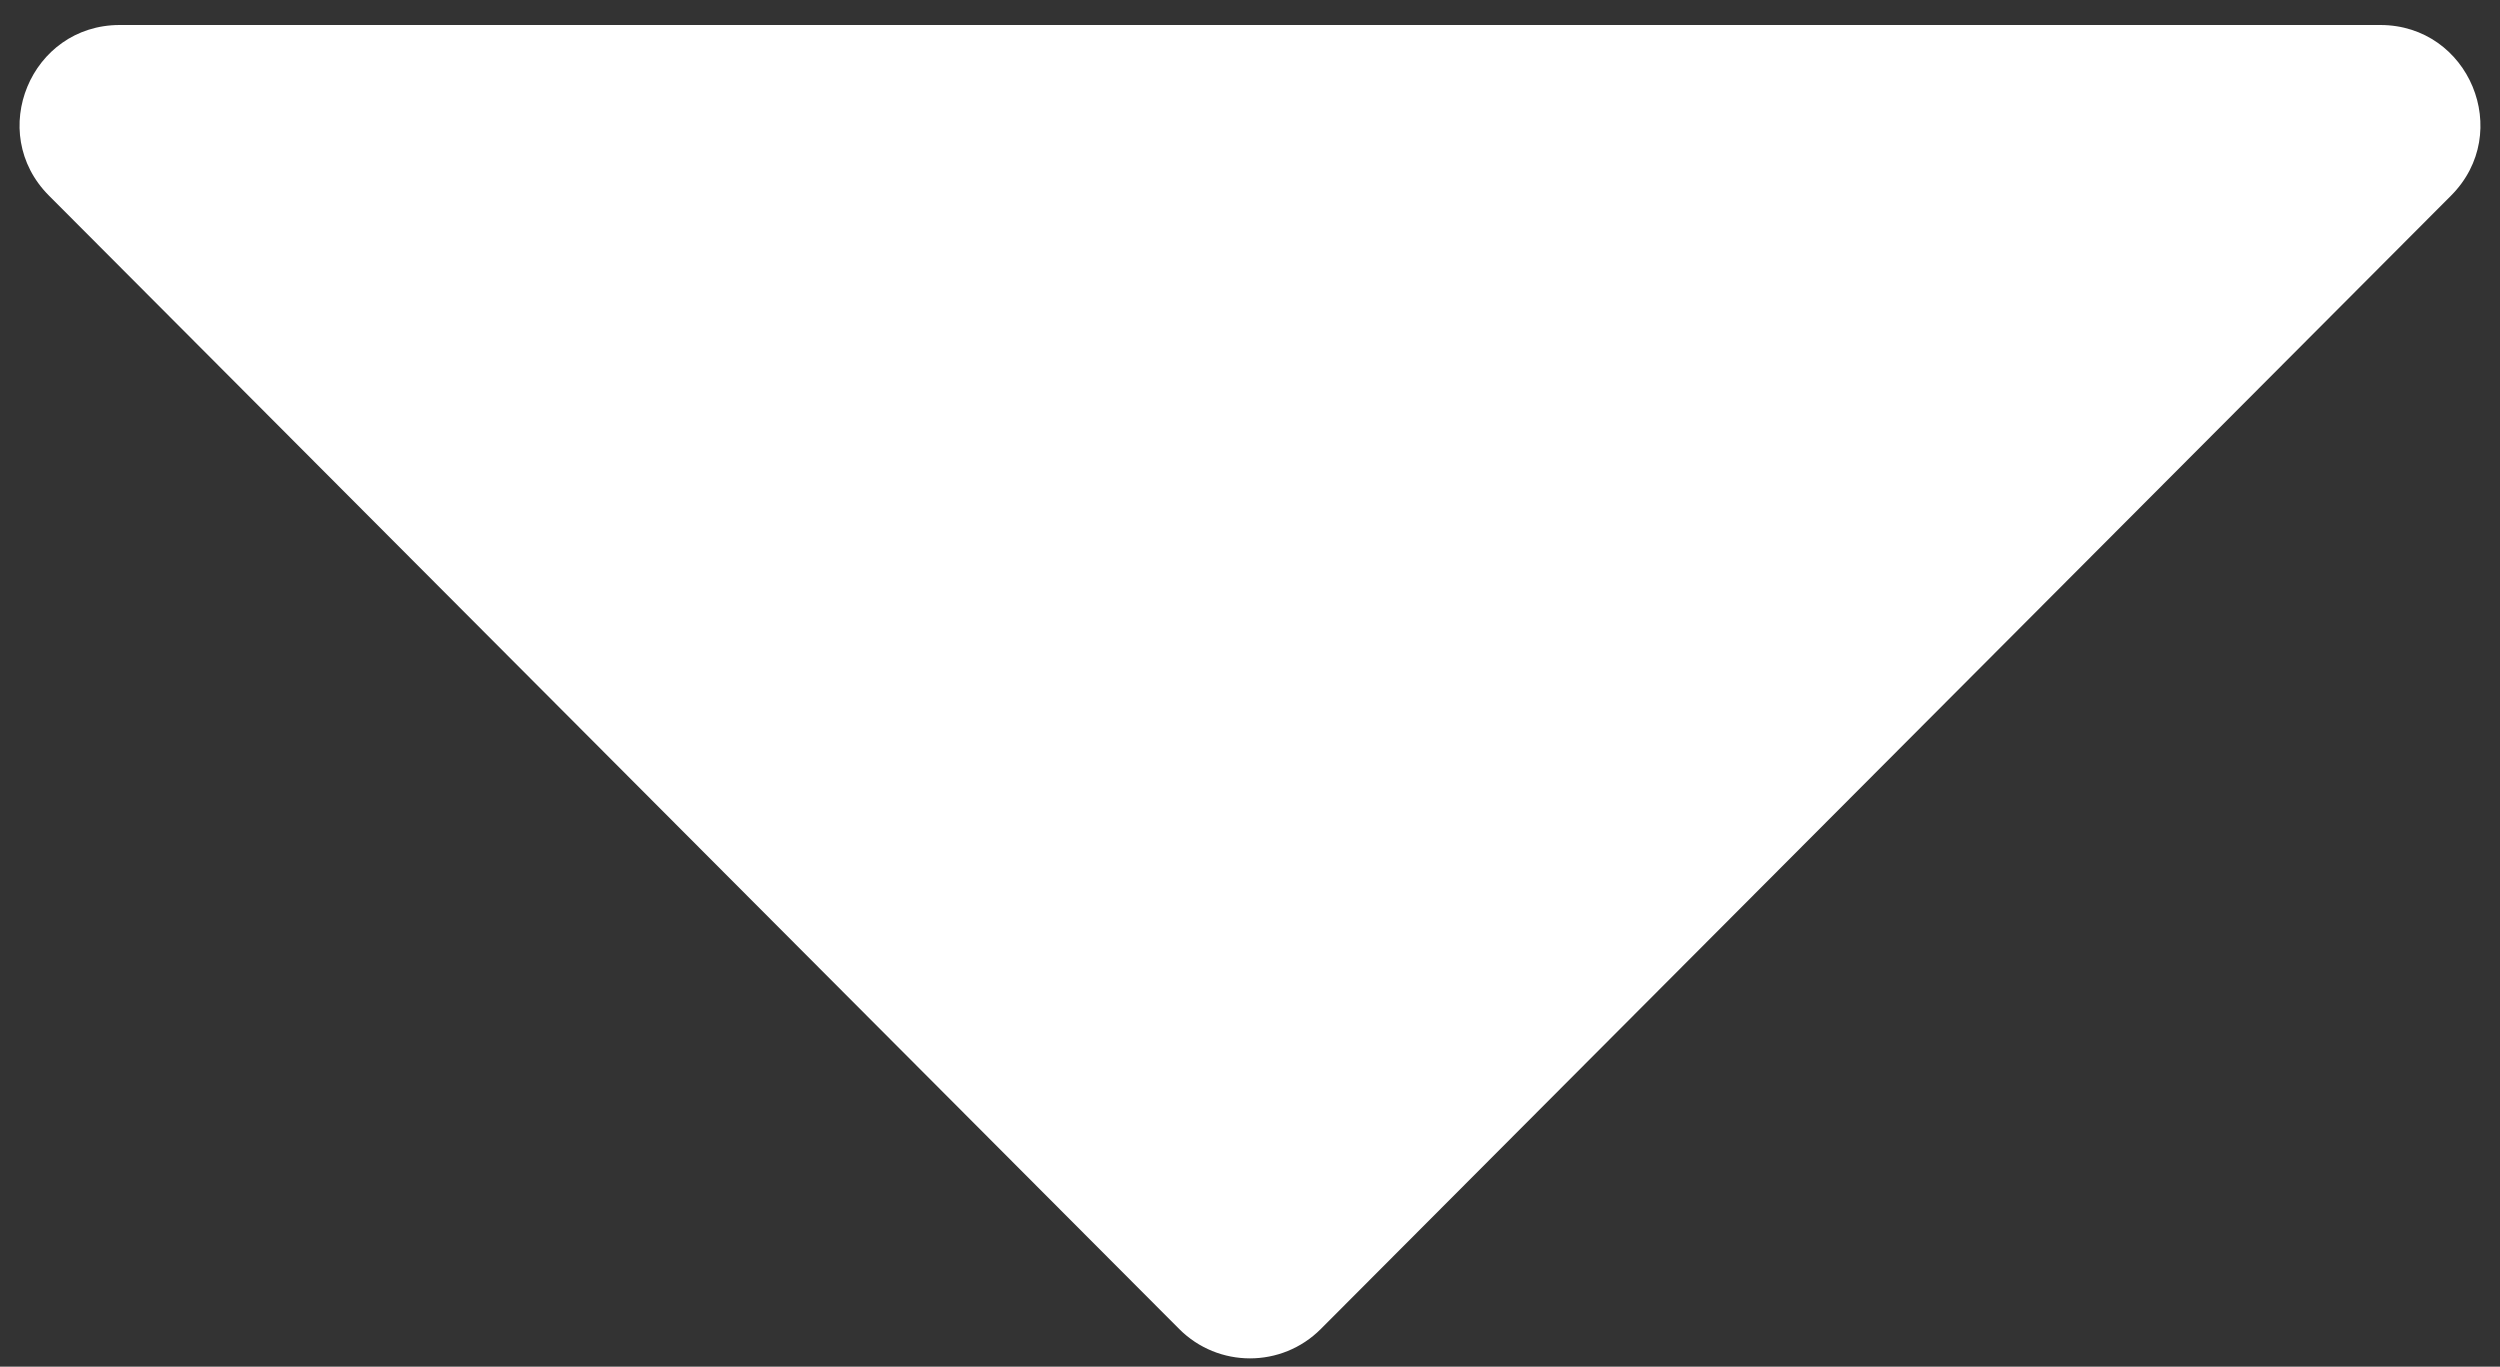 <svg width="75" height="41" viewBox="0 0 75 41" fill="none" xmlns="http://www.w3.org/2000/svg">
<rect x="0" y="0" width="75" height="41" fill="#333333" stroke="none"/>
<path d="M39.624 39.87C38.452 41.045 36.548 41.045 35.376 39.87L1.468 5.868C-0.418 3.977 0.922 0.75 3.592 0.75L71.408 0.75C74.078 0.75 75.418 3.977 73.532 5.868L39.624 39.87Z" fill="white"/>
</svg>
